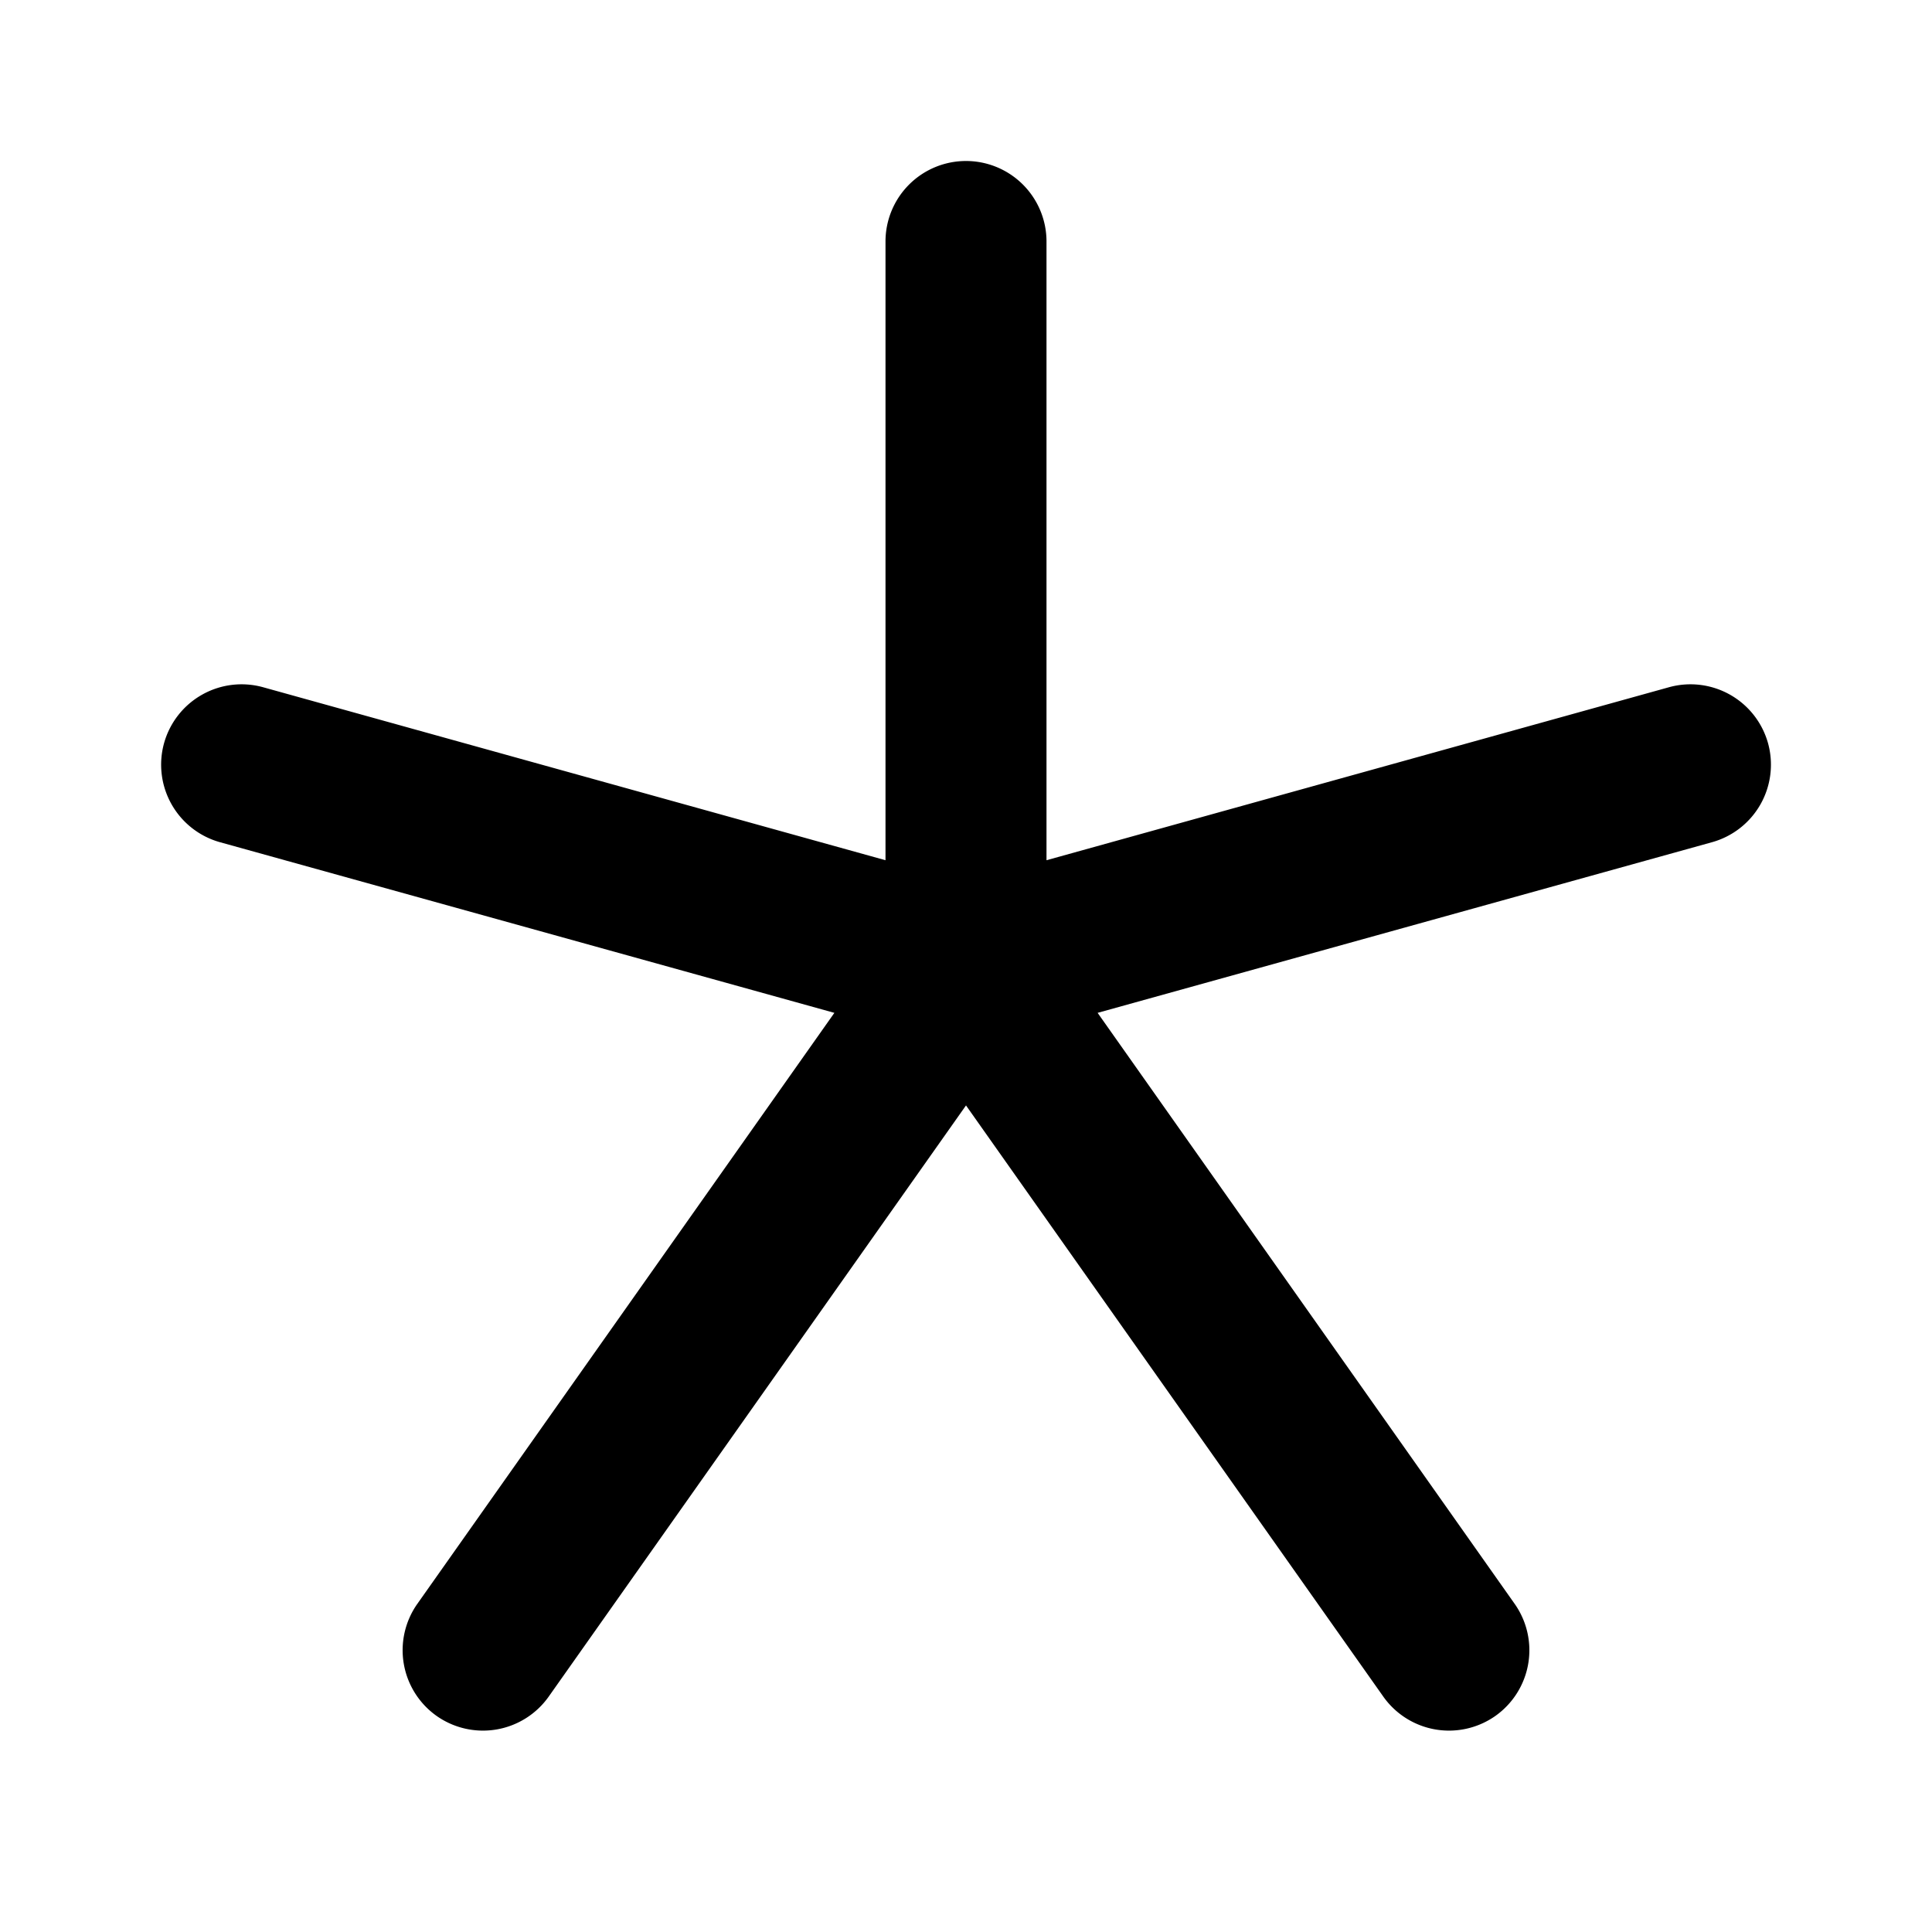 <svg xmlns="http://www.w3.org/2000/svg" width="24" height="24" viewBox="0 0 24 24"><path d="M12 2a1 1 0 0 0-1 1v7.686L3.268 8.537a1 1 0 0 0-1.23.695 1 1 0 0 0 .694 1.23l7.633 2.12-5.181 7.342a1 1 0 0 0 .24 1.392 1 1 0 0 0 1.392-.24L12 13.732l5.184 7.344a1 1 0 0 0 1.392.24 1 1 0 0 0 .24-1.392l-5.181-7.342 7.633-2.12a1 1 0 0 0 .695-1.23 1 1 0 0 0-1.23-.695L13 10.686V3a1 1 0 0 0-1-1z"/></svg>